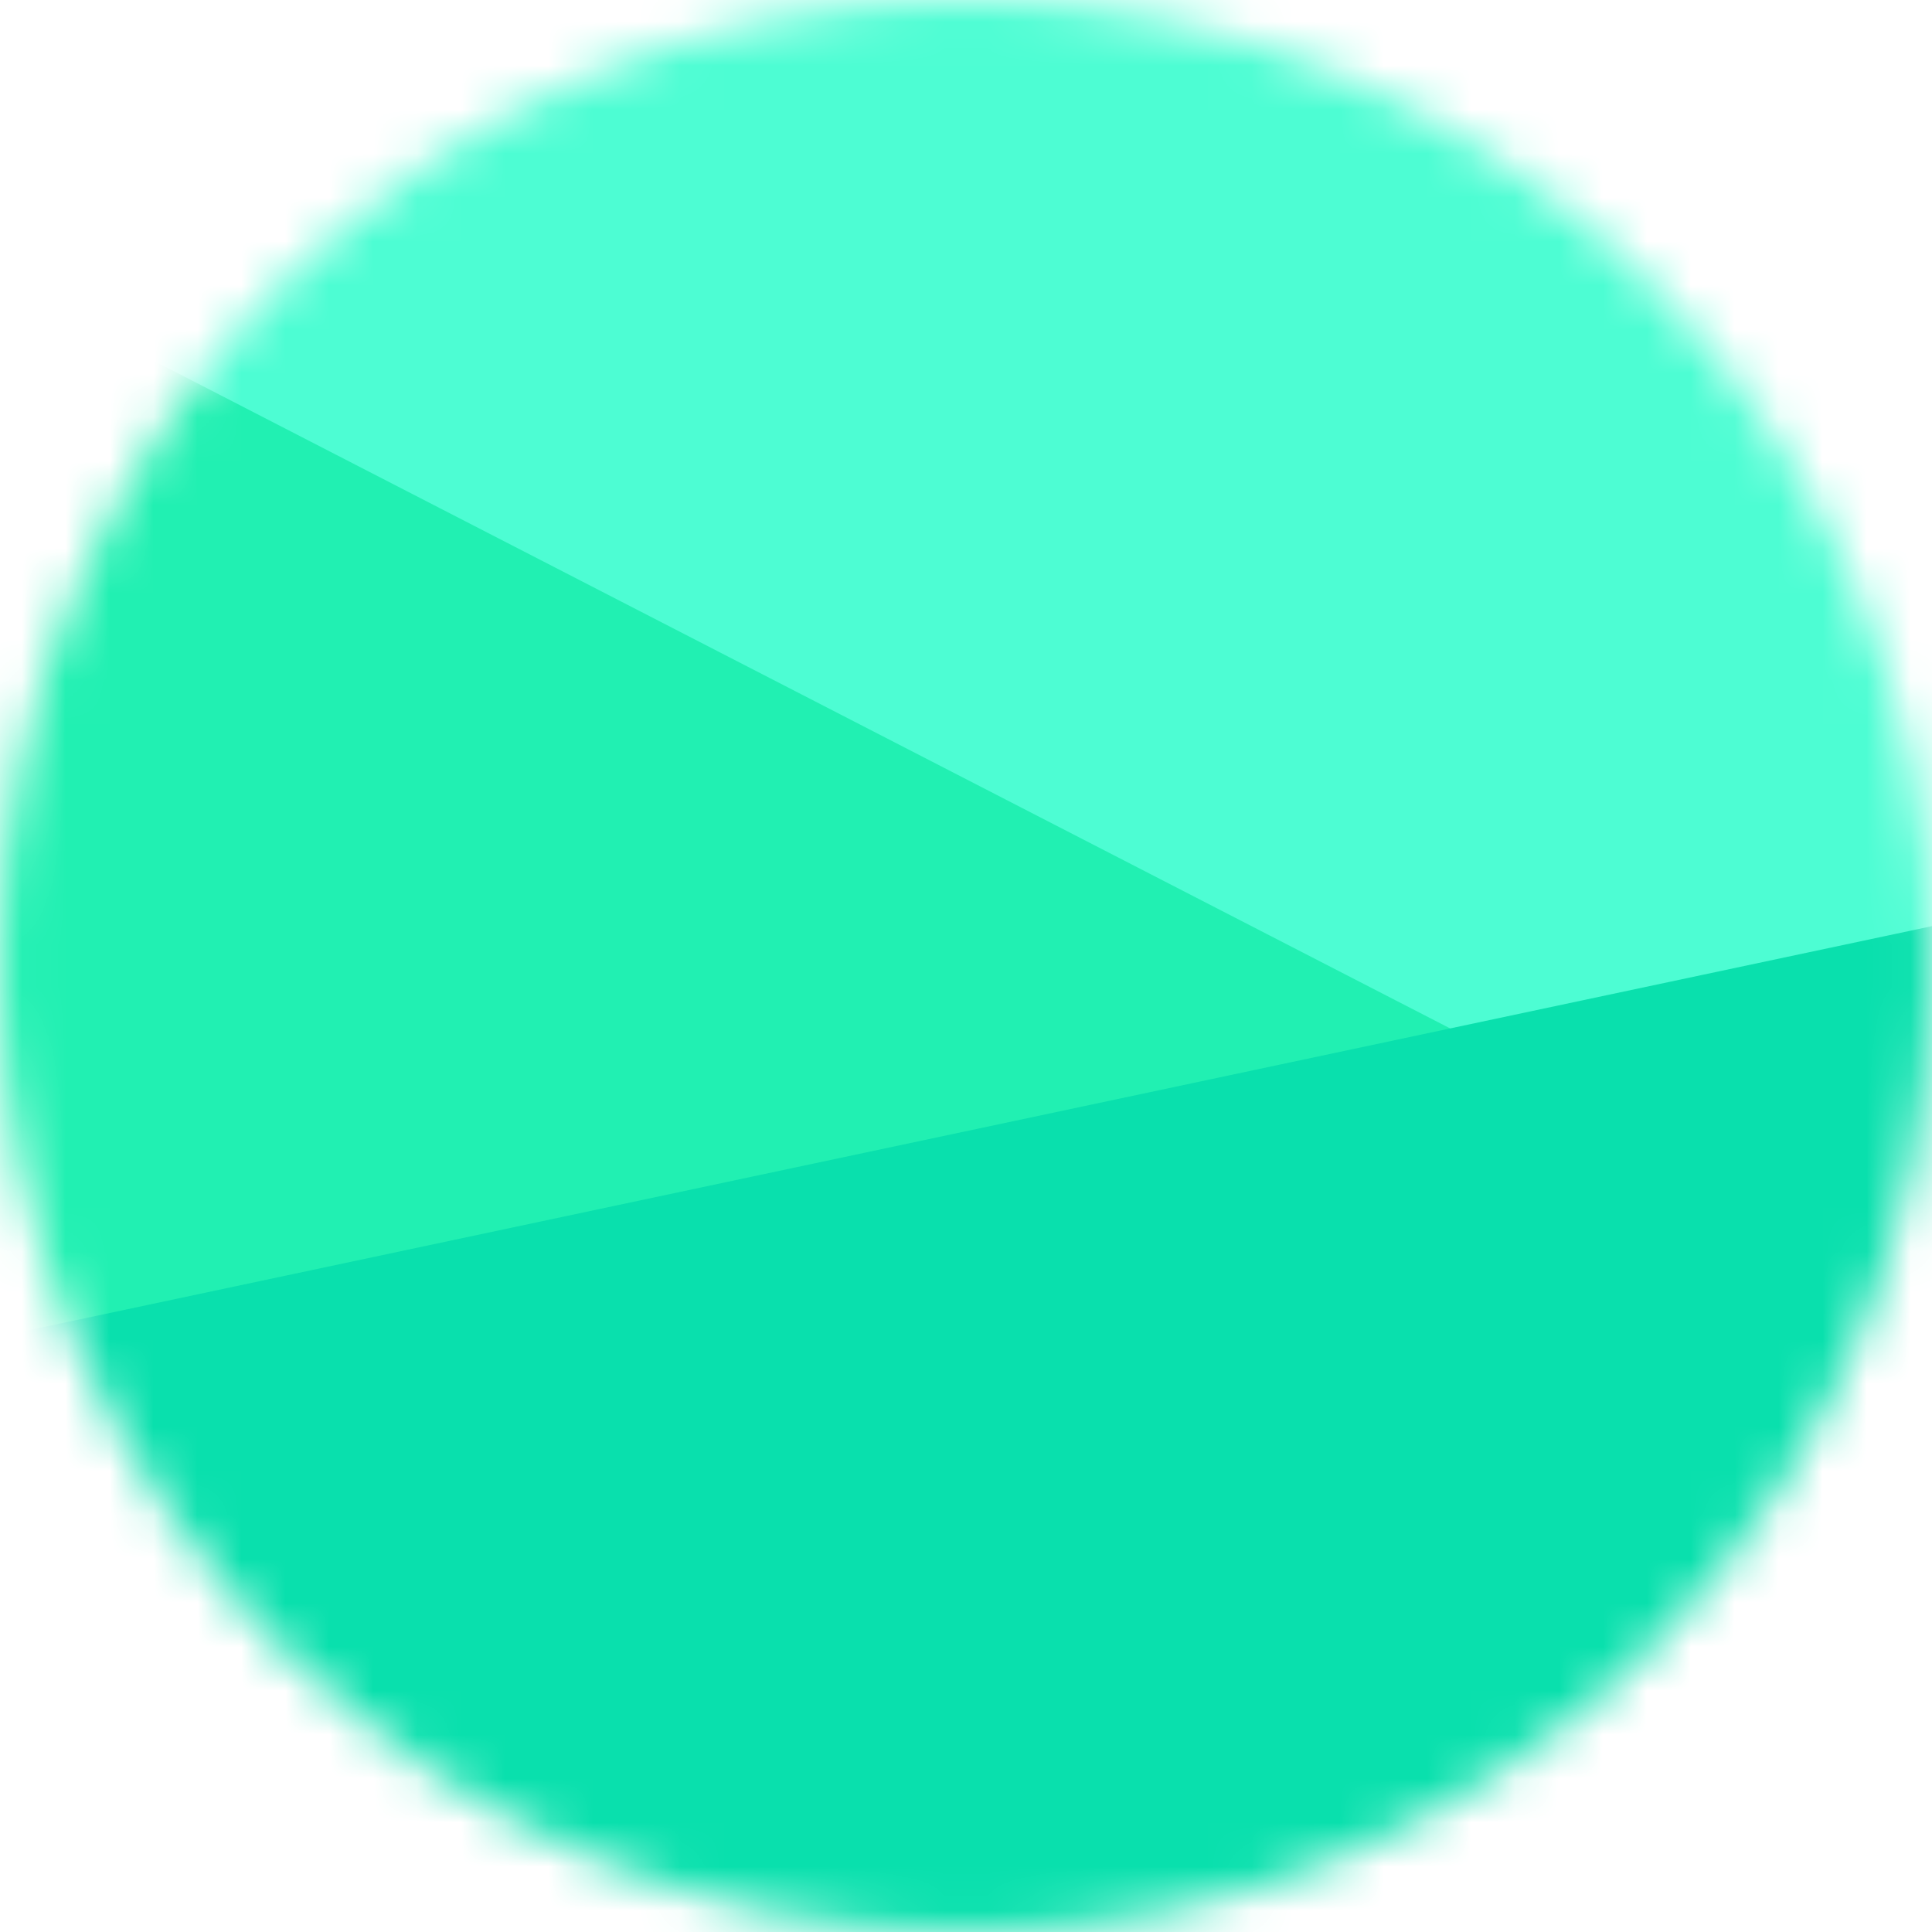 <svg width="44" height="44" viewBox="0 0 44 44" fill="none" xmlns="http://www.w3.org/2000/svg">
<mask id="mask0" mask-type="alpha" maskUnits="userSpaceOnUse" x="0" y="0" width="44" height="44">
<path d="M22 44C34.15 44 44 34.15 44 22C44 9.85 34.15 0 22 0C9.85 0 0 9.85 0 22C0 34.15 9.85 44 22 44Z" fill="#C4C4C4"/>
</mask>
<g mask="url(#mask0)">
<path d="M256.425 -215.374H-119.719C-125.242 -215.374 -129.719 -210.897 -129.719 -205.374V33.855C-129.719 39.378 -125.242 43.855 -119.719 43.855H256.425C261.948 43.855 266.425 39.378 266.425 33.855V-205.374C266.425 -210.897 261.948 -215.374 256.425 -215.374Z" fill="#21F0B2"/>
<path d="M299.596 -155.103L-35.359 -327.589C-40.27 -330.117 -46.276 -328.174 -48.775 -323.249L-156.281 -111.355C-158.78 -106.43 -156.825 -100.388 -151.915 -97.859L183.041 74.627C187.951 77.155 193.957 75.212 196.456 70.287L303.962 -141.607C306.461 -146.532 304.506 -152.575 299.596 -155.103Z" fill="#49FFD3" fill-opacity="0.6"/>
<path d="M247.401 -155.936L-87.554 -328.422C-92.464 -330.95 -98.471 -329.007 -100.969 -324.082L-208.476 -112.188C-210.974 -107.263 -209.02 -101.221 -204.11 -98.692L130.846 73.794C135.756 76.322 141.762 74.379 144.261 69.454L251.767 -142.44C254.266 -147.365 252.311 -153.408 247.401 -155.936Z" fill="#4DFDD3"/>
<g style="mix-blend-mode:multiply">
<g style="mix-blend-mode:multiply">
<path d="M164.538 393.141L86.953 22.196C85.822 16.791 80.526 13.338 75.124 14.485L-155.9 63.528C-161.303 64.675 -164.766 69.987 -163.635 75.393L-86.049 446.338C-84.919 451.743 -79.623 455.196 -74.22 454.049L156.803 405.006C162.206 403.859 165.669 398.547 164.538 393.141Z" fill="#09E0AD"/>
</g>
</g>
</g>
</svg>
